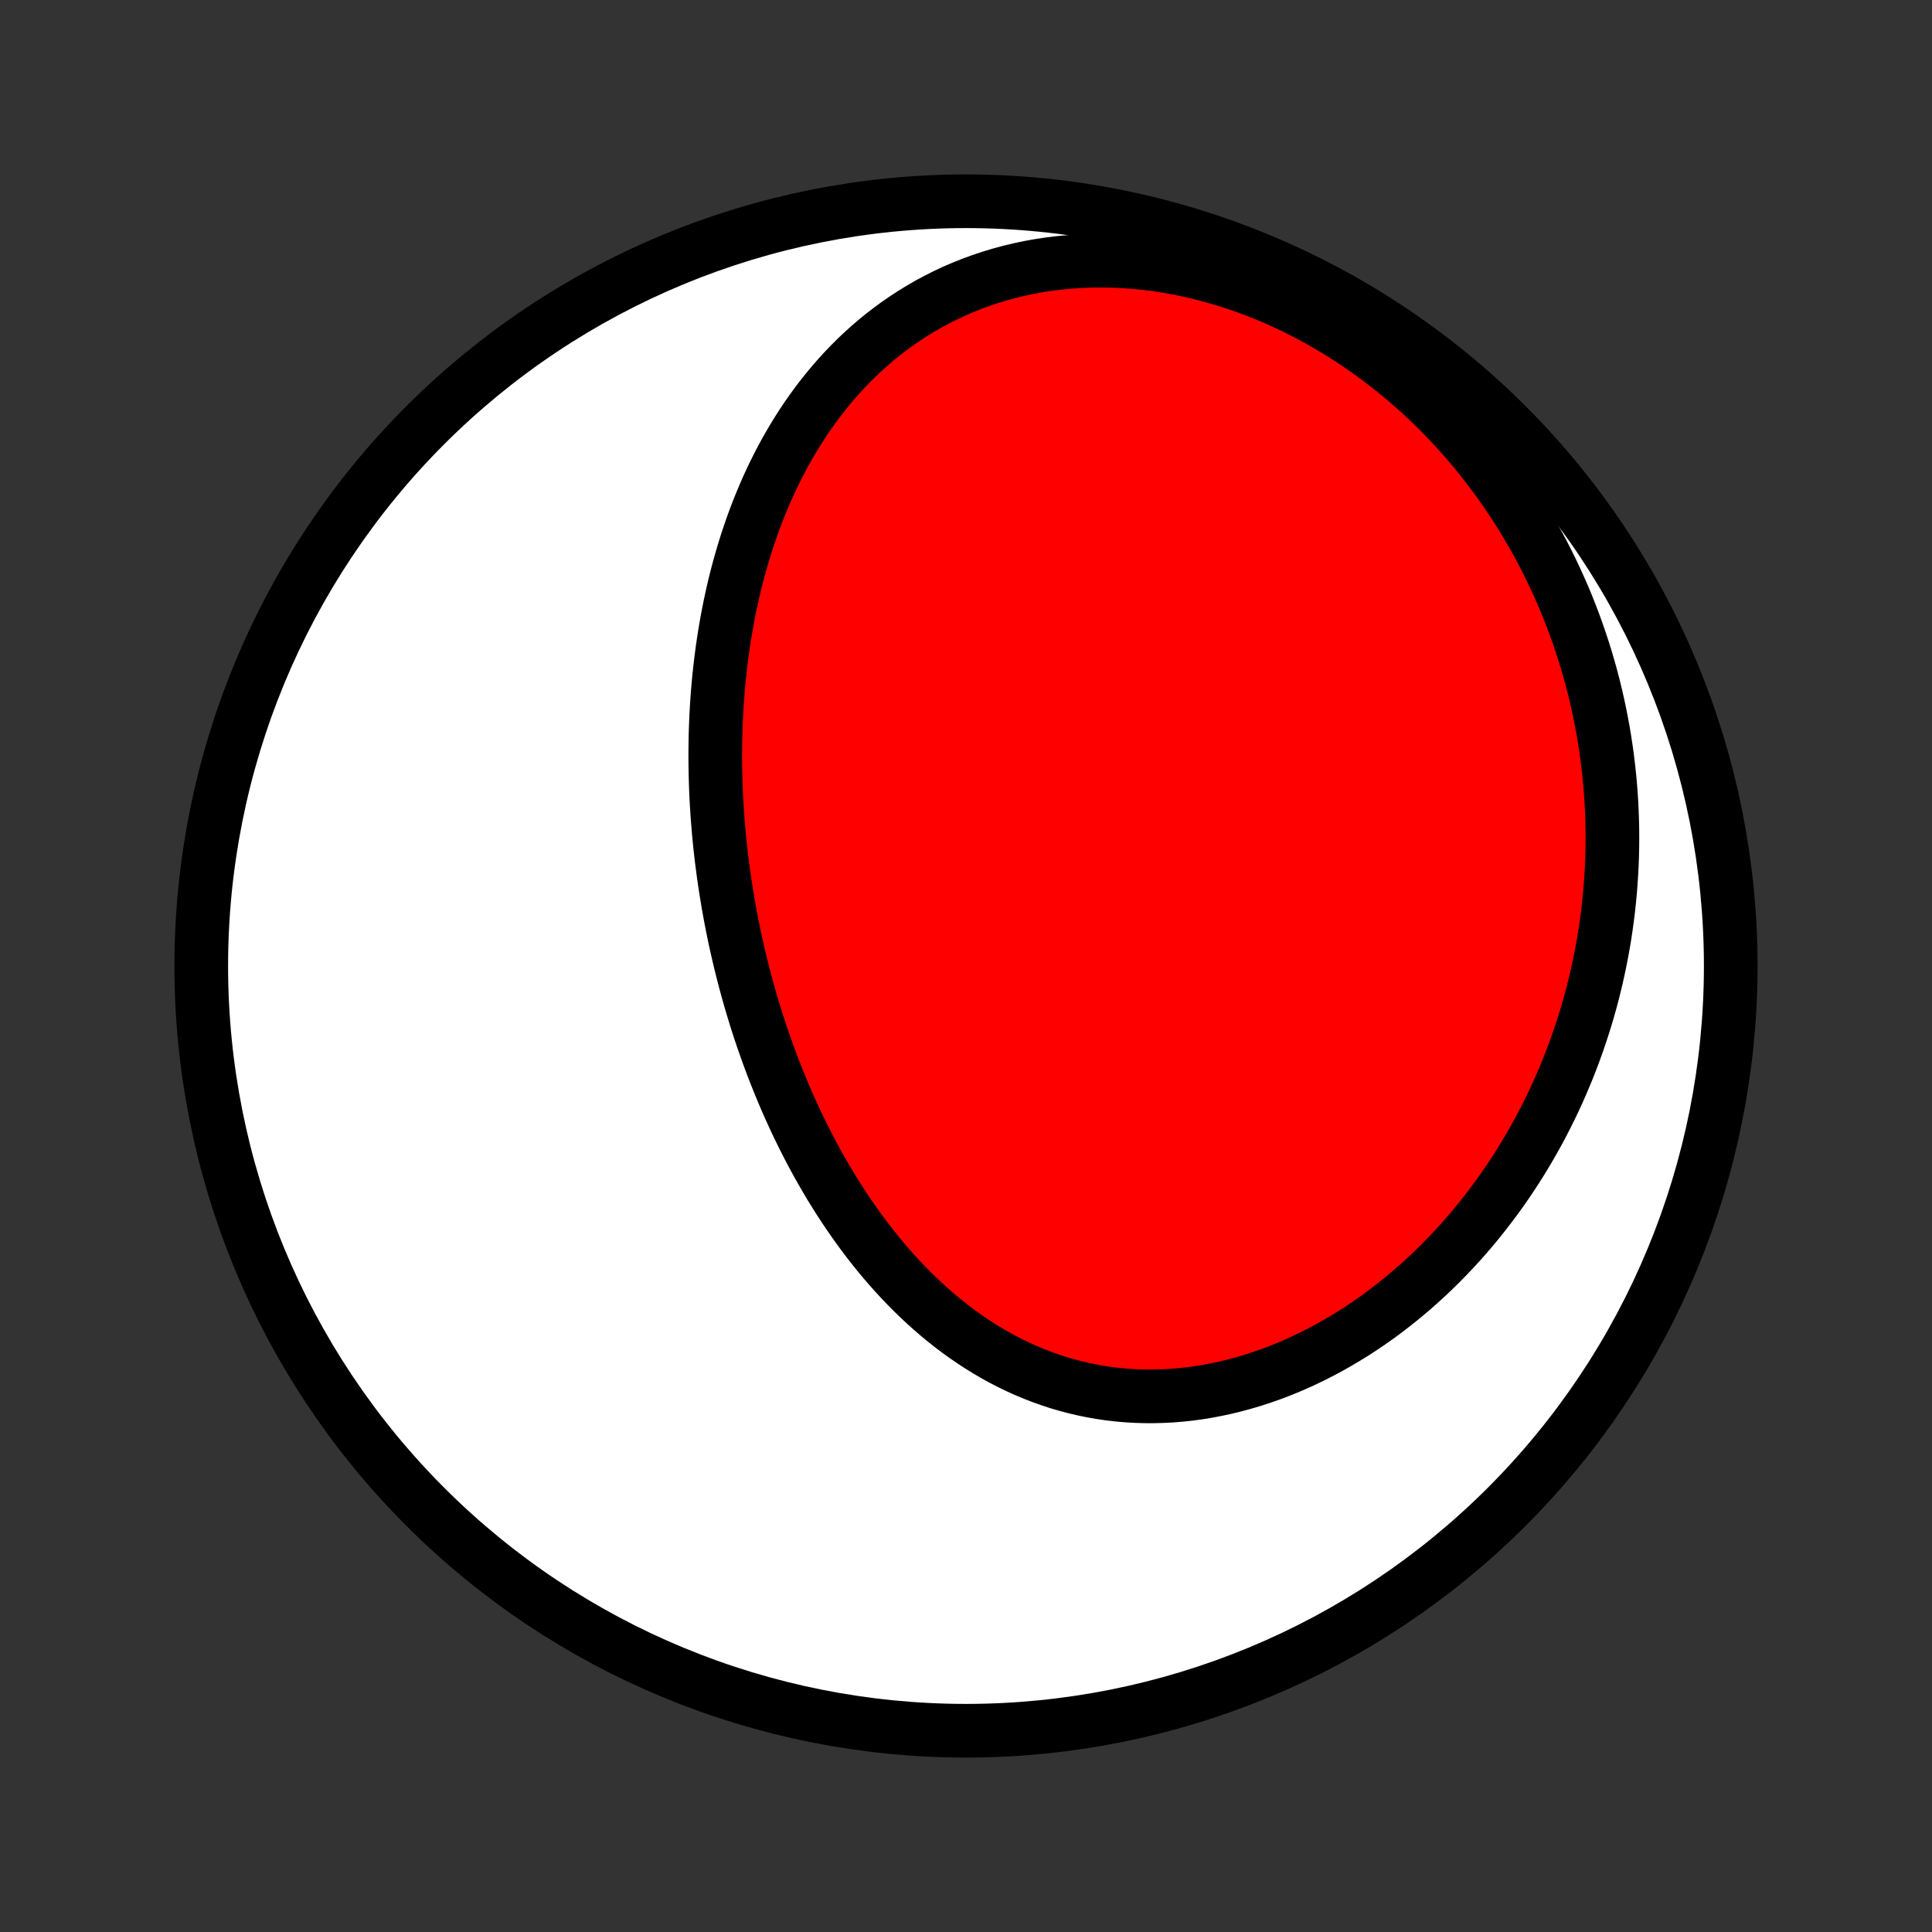 <?xml version="1.0" encoding="utf-8" standalone="no"?>
<!DOCTYPE svg PUBLIC "-//W3C//DTD SVG 1.1//EN"
  "http://www.w3.org/Graphics/SVG/1.1/DTD/svg11.dtd">
<!-- Created with matplotlib (http://matplotlib.org/) -->
<svg height="72pt" version="1.1" viewBox="0 0 72 72" width="72pt" xmlns="http://www.w3.org/2000/svg" xmlns:xlink="http://www.w3.org/1999/xlink">
 <rect x="0" y="0" width="72" height="72" fill="#333333" stroke="none"/>
 <defs>
  <style type="text/css">
*{stroke-linecap:butt;stroke-linejoin:round;}
  </style>
 </defs>
 <g id="figure_1">
  <g id="patch_1">
   <path d="
M0 72
L72 72
L72 0
L0 0
z
" style="fill:none;"/>
  </g>
  <g id="axes_1">
   <g id="PatchCollection_1">
    <defs>
     <path d="
M36 -7.5
C43.558 -7.5 50.808 -10.503 56.153 -15.848
C61.497 -21.192 64.5 -28.442 64.5 -36
C64.5 -43.558 61.497 -50.808 56.153 -56.153
C50.808 -61.497 43.558 -64.5 36 -64.5
C28.442 -64.5 21.192 -61.497 15.848 -56.153
C10.503 -50.808 7.5 -43.558 7.5 -36
C7.5 -28.442 10.503 -21.192 15.848 -15.848
C21.192 -10.503 28.442 -7.5 36 -7.5
z
" id="C0_0_a811fe30f3"/>
     <path d="
M26.785 -40.997
L26.811 -40.728
L26.838 -40.459
L26.868 -40.19
L26.9 -39.921
L26.935 -39.652
L26.971 -39.383
L27.01 -39.114
L27.051 -38.845
L27.095 -38.576
L27.14 -38.306
L27.188 -38.037
L27.238 -37.768
L27.291 -37.498
L27.345 -37.228
L27.402 -36.959
L27.462 -36.689
L27.524 -36.419
L27.588 -36.149
L27.655 -35.879
L27.724 -35.608
L27.795 -35.338
L27.869 -35.067
L27.946 -34.797
L28.025 -34.526
L28.107 -34.255
L28.191 -33.984
L28.278 -33.712
L28.368 -33.441
L28.461 -33.17
L28.556 -32.899
L28.654 -32.627
L28.755 -32.356
L28.859 -32.085
L28.966 -31.814
L29.076 -31.543
L29.188 -31.272
L29.304 -31.001
L29.423 -30.731
L29.546 -30.461
L29.671 -30.191
L29.8 -29.922
L29.932 -29.653
L30.068 -29.384
L30.207 -29.117
L30.349 -28.85
L30.495 -28.584
L30.645 -28.319
L30.798 -28.055
L30.955 -27.791
L31.116 -27.53
L31.281 -27.269
L31.449 -27.01
L31.622 -26.753
L31.799 -26.497
L31.979 -26.243
L32.164 -25.991
L32.353 -25.742
L32.546 -25.494
L32.743 -25.25
L32.945 -25.008
L33.151 -24.769
L33.361 -24.533
L33.576 -24.3
L33.795 -24.071
L34.019 -23.845
L34.247 -23.624
L34.48 -23.406
L34.717 -23.193
L34.958 -22.985
L35.205 -22.782
L35.456 -22.583
L35.711 -22.39
L35.971 -22.203
L36.235 -22.022
L36.504 -21.846
L36.777 -21.677
L37.054 -21.515
L37.336 -21.359
L37.622 -21.211
L37.912 -21.07
L38.206 -20.936
L38.504 -20.811
L38.805 -20.693
L39.11 -20.584
L39.419 -20.482
L39.731 -20.39
L40.046 -20.306
L40.364 -20.231
L40.685 -20.165
L41.009 -20.108
L41.335 -20.06
L41.663 -20.022
L41.993 -19.993
L42.325 -19.973
L42.658 -19.963
L42.993 -19.962
L43.328 -19.971
L43.664 -19.988
L44.001 -20.016
L44.338 -20.052
L44.675 -20.098
L45.011 -20.153
L45.347 -20.217
L45.682 -20.289
L46.017 -20.371
L46.349 -20.461
L46.681 -20.559
L47.011 -20.666
L47.338 -20.78
L47.664 -20.903
L47.987 -21.033
L48.307 -21.171
L48.625 -21.316
L48.94 -21.468
L49.252 -21.628
L49.56 -21.793
L49.865 -21.966
L50.167 -22.145
L50.465 -22.329
L50.759 -22.52
L51.049 -22.716
L51.335 -22.918
L51.617 -23.125
L51.894 -23.338
L52.167 -23.555
L52.436 -23.777
L52.701 -24.003
L52.961 -24.234
L53.216 -24.469
L53.467 -24.708
L53.713 -24.951
L53.954 -25.198
L54.191 -25.448
L54.423 -25.701
L54.65 -25.958
L54.872 -26.218
L55.09 -26.481
L55.302 -26.747
L55.51 -27.016
L55.714 -27.287
L55.912 -27.561
L56.106 -27.837
L56.294 -28.115
L56.478 -28.396
L56.658 -28.679
L56.832 -28.963
L57.002 -29.25
L57.167 -29.539
L57.328 -29.829
L57.483 -30.121
L57.634 -30.415
L57.781 -30.71
L57.923 -31.007
L58.06 -31.305
L58.192 -31.605
L58.32 -31.906
L58.444 -32.208
L58.563 -32.512
L58.677 -32.817
L58.787 -33.123
L58.892 -33.43
L58.993 -33.738
L59.09 -34.047
L59.182 -34.358
L59.27 -34.669
L59.353 -34.982
L59.431 -35.295
L59.506 -35.609
L59.575 -35.925
L59.641 -36.241
L59.702 -36.558
L59.759 -36.876
L59.811 -37.194
L59.858 -37.514
L59.902 -37.834
L59.941 -38.156
L59.975 -38.477
L60.005 -38.8
L60.03 -39.124
L60.051 -39.448
L60.068 -39.773
L60.08 -40.099
L60.087 -40.425
L60.09 -40.753
L60.088 -41.081
L60.081 -41.409
L60.07 -41.738
L60.054 -42.068
L60.033 -42.399
L60.007 -42.73
L59.977 -43.062
L59.941 -43.394
L59.901 -43.727
L59.856 -44.06
L59.805 -44.394
L59.75 -44.728
L59.689 -45.063
L59.623 -45.398
L59.552 -45.733
L59.476 -46.069
L59.394 -46.405
L59.307 -46.741
L59.214 -47.078
L59.115 -47.414
L59.011 -47.751
L58.901 -48.087
L58.786 -48.423
L58.664 -48.76
L58.536 -49.096
L58.403 -49.432
L58.263 -49.767
L58.117 -50.102
L57.965 -50.436
L57.807 -50.77
L57.642 -51.103
L57.471 -51.434
L57.293 -51.765
L57.108 -52.095
L56.917 -52.423
L56.719 -52.75
L56.515 -53.075
L56.303 -53.399
L56.085 -53.72
L55.859 -54.039
L55.627 -54.357
L55.388 -54.671
L55.141 -54.983
L54.888 -55.292
L54.627 -55.597
L54.359 -55.9
L54.085 -56.199
L53.803 -56.493
L53.514 -56.784
L53.218 -57.071
L52.915 -57.353
L52.606 -57.63
L52.289 -57.901
L51.966 -58.168
L51.636 -58.428
L51.3 -58.683
L50.957 -58.931
L50.608 -59.173
L50.254 -59.408
L49.893 -59.635
L49.527 -59.855
L49.155 -60.067
L48.779 -60.272
L48.397 -60.467
L48.011 -60.654
L47.621 -60.832
L47.226 -61.001
L46.828 -61.16
L46.427 -61.31
L46.023 -61.45
L45.617 -61.579
L45.208 -61.698
L44.798 -61.807
L44.387 -61.904
L43.975 -61.991
L43.562 -62.067
L43.15 -62.132
L42.737 -62.185
L42.327 -62.227
L41.917 -62.258
L41.509 -62.278
L41.104 -62.286
L40.701 -62.283
L40.301 -62.269
L39.905 -62.244
L39.513 -62.208
L39.125 -62.161
L38.742 -62.104
L38.363 -62.036
L37.99 -61.957
L37.622 -61.869
L37.261 -61.771
L36.905 -61.663
L36.555 -61.546
L36.212 -61.42
L35.876 -61.286
L35.546 -61.143
L35.223 -60.991
L34.907 -60.832
L34.599 -60.666
L34.297 -60.492
L34.003 -60.311
L33.716 -60.124
L33.436 -59.93
L33.163 -59.731
L32.898 -59.526
L32.639 -59.315
L32.388 -59.099
L32.144 -58.879
L31.907 -58.654
L31.677 -58.424
L31.454 -58.191
L31.237 -57.954
L31.027 -57.713
L30.824 -57.469
L30.627 -57.222
L30.436 -56.972
L30.252 -56.719
L30.073 -56.464
L29.901 -56.207
L29.735 -55.948
L29.574 -55.686
L29.419 -55.423
L29.269 -55.159
L29.125 -54.892
L28.986 -54.625
L28.852 -54.356
L28.724 -54.087
L28.6 -53.816
L28.481 -53.544
L28.367 -53.272
L28.257 -52.999
L28.152 -52.726
L28.051 -52.452
L27.955 -52.177
L27.862 -51.903
L27.774 -51.628
L27.69 -51.352
L27.61 -51.077
L27.533 -50.802
L27.46 -50.526
L27.391 -50.251
L27.326 -49.975
L27.264 -49.7
L27.205 -49.425
L27.15 -49.15
L27.098 -48.875
L27.049 -48.6
L27.003 -48.325
L26.961 -48.051
L26.921 -47.777
L26.885 -47.503
L26.851 -47.229
L26.82 -46.956
L26.792 -46.682
L26.767 -46.41
L26.744 -46.137
L26.724 -45.865
L26.707 -45.592
L26.692 -45.321
L26.68 -45.049
L26.67 -44.778
L26.663 -44.506
L26.659 -44.235
L26.656 -43.965
L26.656 -43.694
L26.659 -43.424
L26.664 -43.154
L26.671 -42.884
L26.68 -42.614
L26.692 -42.344
L26.706 -42.075
L26.723 -41.805
L26.741 -41.536
z
" id="C0_1_1f9b0d89bb"/>
    </defs>
    <g clip-path="url(#p1bffca34e9)">
     <use style="fill:#ffffff;stroke:#000000;stroke-width:2.0;" x="0.0" xlink:href="#C0_0_a811fe30f3" y="72.0"/>
    </g>
    <g clip-path="url(#p1bffca34e9)">
     <use style="fill:#ff0000;stroke:#000000;stroke-width:2.0;" x="0.0" xlink:href="#C0_1_1f9b0d89bb" y="72.0"/>
    </g>
   </g>
  </g>
 </g>
 <defs>
  <clipPath id="p1bffca34e9">
   <rect height="72.0" width="72.0" x="0.0" y="0.0"/>
  </clipPath>
 </defs>
</svg>
